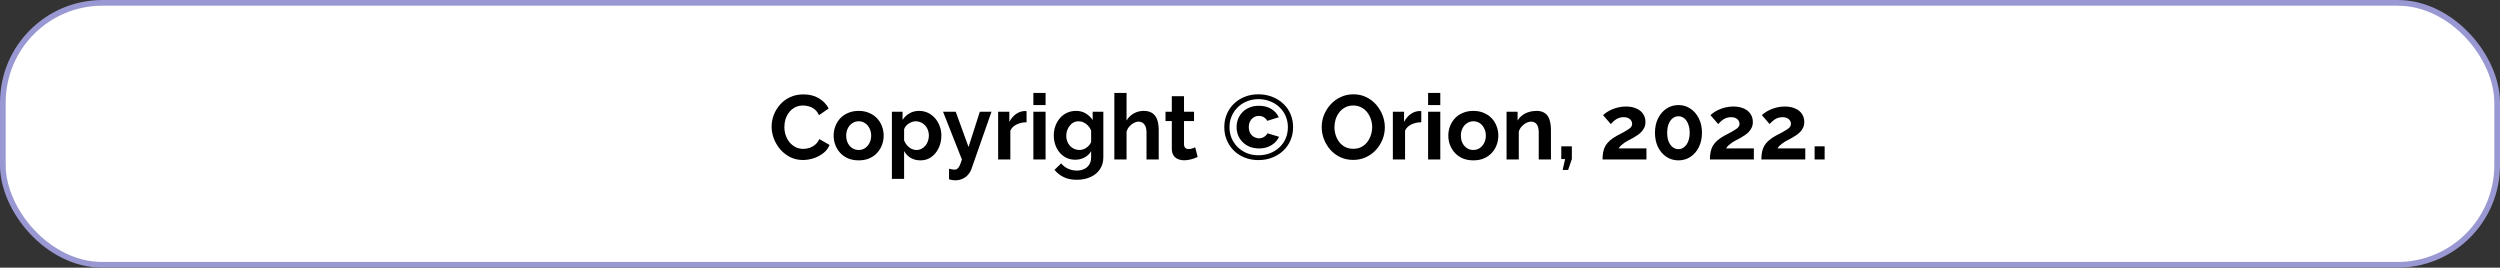 <svg width="439" height="47" viewBox="0 0 439 47" fill="none" xmlns="http://www.w3.org/2000/svg">
<rect x="0" y="0" width="439" height="47" fill="#333333" stroke="none"/>
<rect x="0.5" y="0.5" width="438" height="46" rx="17.5" fill="white" stroke="#9998D3"/>
<path d="M135.496 22.24C135.496 21.547 135.619 20.869 135.864 20.208C136.12 19.536 136.488 18.928 136.968 18.384C137.448 17.829 138.035 17.392 138.728 17.072C139.421 16.741 140.211 16.576 141.096 16.576C142.141 16.576 143.043 16.805 143.8 17.264C144.568 17.723 145.139 18.32 145.512 19.056L143.816 20.224C143.624 19.797 143.373 19.461 143.064 19.216C142.755 18.96 142.424 18.784 142.072 18.688C141.72 18.581 141.373 18.528 141.032 18.528C140.477 18.528 139.992 18.64 139.576 18.864C139.171 19.088 138.829 19.381 138.552 19.744C138.275 20.107 138.067 20.512 137.928 20.96C137.8 21.408 137.736 21.856 137.736 22.304C137.736 22.805 137.816 23.291 137.976 23.76C138.136 24.219 138.36 24.629 138.648 24.992C138.947 25.344 139.299 25.627 139.704 25.84C140.12 26.043 140.573 26.144 141.064 26.144C141.416 26.144 141.773 26.085 142.136 25.968C142.499 25.851 142.835 25.664 143.144 25.408C143.453 25.152 143.693 24.821 143.864 24.416L145.672 25.456C145.448 26.021 145.08 26.501 144.568 26.896C144.067 27.291 143.501 27.589 142.872 27.792C142.243 27.995 141.619 28.096 141 28.096C140.189 28.096 139.448 27.931 138.776 27.6C138.104 27.259 137.523 26.811 137.032 26.256C136.552 25.691 136.173 25.061 135.896 24.368C135.629 23.664 135.496 22.955 135.496 22.24ZM150.786 28.16C150.103 28.16 149.49 28.048 148.946 27.824C148.402 27.589 147.938 27.269 147.554 26.864C147.18 26.459 146.892 25.995 146.69 25.472C146.487 24.949 146.386 24.4 146.386 23.824C146.386 23.237 146.487 22.683 146.69 22.16C146.892 21.637 147.18 21.173 147.554 20.768C147.938 20.363 148.402 20.048 148.946 19.824C149.49 19.589 150.103 19.472 150.786 19.472C151.468 19.472 152.076 19.589 152.61 19.824C153.154 20.048 153.618 20.363 154.002 20.768C154.386 21.173 154.674 21.637 154.866 22.16C155.068 22.683 155.17 23.237 155.17 23.824C155.17 24.4 155.068 24.949 154.866 25.472C154.674 25.995 154.386 26.459 154.002 26.864C153.628 27.269 153.17 27.589 152.626 27.824C152.082 28.048 151.468 28.16 150.786 28.16ZM148.594 23.824C148.594 24.315 148.69 24.752 148.882 25.136C149.074 25.509 149.335 25.803 149.666 26.016C149.996 26.229 150.37 26.336 150.786 26.336C151.191 26.336 151.559 26.229 151.89 26.016C152.22 25.792 152.482 25.493 152.674 25.12C152.876 24.736 152.978 24.299 152.978 23.808C152.978 23.328 152.876 22.896 152.674 22.512C152.482 22.128 152.22 21.829 151.89 21.616C151.559 21.403 151.191 21.296 150.786 21.296C150.37 21.296 149.996 21.408 149.666 21.632C149.335 21.845 149.074 22.144 148.882 22.528C148.69 22.901 148.594 23.333 148.594 23.824ZM161.641 28.16C160.99 28.16 160.414 28.016 159.913 27.728C159.422 27.429 159.038 27.029 158.761 26.528V31.408H156.617V19.616H158.489V21.056C158.809 20.565 159.214 20.181 159.705 19.904C160.195 19.616 160.755 19.472 161.385 19.472C161.95 19.472 162.467 19.584 162.937 19.808C163.417 20.032 163.833 20.347 164.185 20.752C164.537 21.147 164.809 21.605 165.001 22.128C165.203 22.64 165.305 23.195 165.305 23.792C165.305 24.603 165.145 25.339 164.825 26C164.515 26.661 164.083 27.189 163.529 27.584C162.985 27.968 162.355 28.16 161.641 28.16ZM160.921 26.336C161.251 26.336 161.55 26.267 161.817 26.128C162.083 25.989 162.313 25.803 162.505 25.568C162.707 25.323 162.857 25.051 162.953 24.752C163.059 24.443 163.113 24.123 163.113 23.792C163.113 23.44 163.054 23.115 162.937 22.816C162.83 22.517 162.67 22.256 162.457 22.032C162.243 21.797 161.993 21.616 161.705 21.488C161.427 21.36 161.123 21.296 160.793 21.296C160.59 21.296 160.382 21.333 160.169 21.408C159.966 21.472 159.769 21.568 159.577 21.696C159.385 21.824 159.214 21.973 159.065 22.144C158.926 22.315 158.825 22.501 158.761 22.704V24.672C158.889 24.981 159.059 25.264 159.273 25.52C159.497 25.776 159.753 25.979 160.041 26.128C160.329 26.267 160.622 26.336 160.921 26.336ZM166.652 29.632C166.844 29.675 167.02 29.712 167.18 29.744C167.351 29.776 167.495 29.792 167.612 29.792C167.815 29.792 167.98 29.739 168.108 29.632C168.247 29.536 168.38 29.355 168.508 29.088C168.636 28.832 168.769 28.469 168.908 28L165.596 19.616H167.82L170.076 25.808L172.06 19.616H174.108L170.588 29.664C170.46 30.037 170.263 30.373 169.996 30.672C169.74 30.981 169.415 31.221 169.02 31.392C168.636 31.573 168.204 31.664 167.724 31.664C167.553 31.664 167.383 31.648 167.212 31.616C167.041 31.595 166.855 31.552 166.652 31.488V29.632ZM180.265 21.472C179.614 21.472 179.033 21.6 178.521 21.856C178.009 22.101 177.641 22.459 177.417 22.928V28H175.273V19.616H177.241V21.408C177.54 20.832 177.918 20.379 178.377 20.048C178.836 19.717 179.321 19.536 179.833 19.504C179.95 19.504 180.041 19.504 180.105 19.504C180.169 19.504 180.222 19.509 180.265 19.52V21.472ZM181.46 28V19.616H183.604V28H181.46ZM181.46 18.448V16.32H183.604V18.448H181.46ZM188.819 28.048C188.264 28.048 187.752 27.941 187.283 27.728C186.824 27.504 186.424 27.195 186.083 26.8C185.752 26.405 185.496 25.952 185.315 25.44C185.133 24.928 185.043 24.384 185.043 23.808C185.043 23.2 185.139 22.635 185.331 22.112C185.522 21.589 185.789 21.131 186.131 20.736C186.483 20.331 186.893 20.021 187.363 19.808C187.843 19.584 188.371 19.472 188.947 19.472C189.597 19.472 190.168 19.621 190.659 19.92C191.149 20.208 191.555 20.597 191.875 21.088V19.616H193.747V27.6C193.747 28.432 193.544 29.141 193.139 29.728C192.744 30.325 192.195 30.779 191.491 31.088C190.787 31.408 189.987 31.568 189.091 31.568C188.184 31.568 187.416 31.413 186.787 31.104C186.157 30.805 185.619 30.379 185.171 29.824L186.339 28.688C186.659 29.083 187.059 29.392 187.539 29.616C188.029 29.84 188.547 29.952 189.091 29.952C189.549 29.952 189.965 29.867 190.339 29.696C190.723 29.536 191.027 29.28 191.251 28.928C191.485 28.587 191.603 28.144 191.603 27.6V26.544C191.325 27.024 190.931 27.397 190.419 27.664C189.917 27.92 189.384 28.048 188.819 28.048ZM189.539 26.336C189.773 26.336 189.997 26.299 190.211 26.224C190.424 26.149 190.621 26.048 190.803 25.92C190.984 25.792 191.144 25.643 191.283 25.472C191.421 25.291 191.528 25.109 191.603 24.928V22.928C191.475 22.597 191.293 22.309 191.059 22.064C190.835 21.819 190.579 21.632 190.291 21.504C190.013 21.365 189.72 21.296 189.411 21.296C189.08 21.296 188.781 21.365 188.515 21.504C188.248 21.643 188.019 21.84 187.827 22.096C187.635 22.341 187.485 22.619 187.379 22.928C187.283 23.227 187.235 23.541 187.235 23.872C187.235 24.213 187.293 24.533 187.411 24.832C187.528 25.131 187.688 25.392 187.891 25.616C188.104 25.84 188.349 26.016 188.627 26.144C188.915 26.272 189.219 26.336 189.539 26.336ZM203.471 28H201.327V23.296C201.327 22.645 201.199 22.16 200.943 21.84C200.698 21.52 200.356 21.36 199.919 21.36C199.663 21.36 199.391 21.435 199.103 21.584C198.815 21.733 198.554 21.941 198.319 22.208C198.095 22.464 197.93 22.763 197.823 23.104V28H195.679V16.32H197.823V21.168C198.132 20.635 198.554 20.219 199.087 19.92C199.62 19.621 200.202 19.472 200.831 19.472C201.375 19.472 201.818 19.568 202.159 19.76C202.5 19.941 202.767 20.192 202.959 20.512C203.151 20.821 203.284 21.173 203.359 21.568C203.434 21.952 203.471 22.352 203.471 22.768V28ZM210.313 27.568C210.131 27.643 209.913 27.728 209.657 27.824C209.401 27.92 209.123 27.995 208.825 28.048C208.537 28.112 208.243 28.144 207.945 28.144C207.55 28.144 207.187 28.075 206.857 27.936C206.526 27.797 206.259 27.579 206.057 27.28C205.865 26.971 205.769 26.571 205.769 26.08V21.264H204.665V19.616H205.769V16.896H207.913V19.616H209.673V21.264H207.913V25.36C207.923 25.648 208.003 25.856 208.153 25.984C208.302 26.112 208.489 26.176 208.713 26.176C208.937 26.176 209.155 26.139 209.369 26.064C209.582 25.989 209.753 25.925 209.881 25.872L210.313 27.568ZM220.969 28.112C220.116 28.112 219.321 27.968 218.585 27.68C217.86 27.392 217.225 26.987 216.681 26.464C216.148 25.941 215.732 25.328 215.433 24.624C215.134 23.92 214.985 23.152 214.985 22.32C214.985 21.499 215.134 20.736 215.433 20.032C215.732 19.328 216.148 18.72 216.681 18.208C217.225 17.685 217.86 17.28 218.585 16.992C219.321 16.704 220.116 16.56 220.969 16.56C221.844 16.56 222.649 16.704 223.385 16.992C224.132 17.28 224.782 17.685 225.337 18.208C225.892 18.72 226.318 19.328 226.617 20.032C226.916 20.736 227.065 21.499 227.065 22.32C227.065 23.152 226.916 23.92 226.617 24.624C226.318 25.328 225.892 25.941 225.337 26.464C224.782 26.987 224.132 27.392 223.385 27.68C222.649 27.968 221.844 28.112 220.969 28.112ZM220.969 27.264C221.705 27.264 222.382 27.147 223.001 26.912C223.63 26.667 224.18 26.325 224.649 25.888C225.129 25.451 225.497 24.933 225.753 24.336C226.02 23.728 226.153 23.061 226.153 22.336C226.153 21.643 226.025 20.997 225.769 20.4C225.513 19.803 225.15 19.28 224.681 18.832C224.212 18.384 223.662 18.037 223.033 17.792C222.404 17.536 221.716 17.408 220.969 17.408C220.254 17.408 219.588 17.536 218.969 17.792C218.35 18.037 217.812 18.384 217.353 18.832C216.894 19.28 216.537 19.803 216.281 20.4C216.025 20.987 215.897 21.632 215.897 22.336C215.897 23.019 216.02 23.659 216.265 24.256C216.521 24.853 216.878 25.381 217.337 25.84C217.806 26.288 218.345 26.64 218.953 26.896C219.572 27.141 220.244 27.264 220.969 27.264ZM221.113 26.064C220.526 26.064 219.988 25.973 219.497 25.792C219.017 25.6 218.601 25.333 218.249 24.992C217.897 24.651 217.625 24.256 217.433 23.808C217.241 23.349 217.145 22.853 217.145 22.32C217.145 21.851 217.225 21.392 217.385 20.944C217.556 20.496 217.806 20.096 218.137 19.744C218.468 19.381 218.878 19.099 219.369 18.896C219.86 18.683 220.43 18.576 221.081 18.576C221.913 18.576 222.628 18.757 223.225 19.12C223.822 19.483 224.265 19.973 224.553 20.592L222.521 21.216C222.414 21.003 222.276 20.832 222.105 20.704C221.945 20.576 221.774 20.485 221.593 20.432C221.412 20.379 221.236 20.352 221.065 20.352C220.788 20.352 220.537 20.405 220.313 20.512C220.1 20.619 219.913 20.763 219.753 20.944C219.604 21.125 219.486 21.333 219.401 21.568C219.326 21.803 219.289 22.053 219.289 22.32C219.289 22.64 219.337 22.923 219.433 23.168C219.54 23.413 219.678 23.621 219.849 23.792C220.03 23.952 220.228 24.075 220.441 24.16C220.654 24.245 220.868 24.288 221.081 24.288C221.284 24.288 221.476 24.256 221.657 24.192C221.849 24.117 222.025 24.016 222.185 23.888C222.345 23.749 222.473 23.589 222.569 23.408L224.601 24.016C224.441 24.368 224.201 24.704 223.881 25.024C223.561 25.333 223.166 25.584 222.697 25.776C222.238 25.968 221.71 26.064 221.113 26.064ZM237.626 28.08C236.794 28.08 236.036 27.92 235.354 27.6C234.682 27.28 234.1 26.848 233.61 26.304C233.13 25.749 232.756 25.131 232.49 24.448C232.223 23.755 232.09 23.045 232.09 22.32C232.09 21.563 232.228 20.843 232.506 20.16C232.794 19.467 233.183 18.853 233.674 18.32C234.175 17.776 234.762 17.349 235.434 17.04C236.116 16.72 236.863 16.56 237.674 16.56C238.495 16.56 239.242 16.725 239.914 17.056C240.596 17.387 241.178 17.829 241.658 18.384C242.138 18.939 242.511 19.557 242.778 20.24C243.044 20.923 243.178 21.627 243.178 22.352C243.178 23.099 243.039 23.819 242.762 24.512C242.484 25.195 242.095 25.808 241.594 26.352C241.103 26.885 240.516 27.307 239.834 27.616C239.162 27.925 238.426 28.08 237.626 28.08ZM234.33 22.32C234.33 22.811 234.404 23.285 234.554 23.744C234.703 24.203 234.916 24.613 235.194 24.976C235.482 25.328 235.828 25.611 236.234 25.824C236.65 26.027 237.119 26.128 237.642 26.128C238.175 26.128 238.65 26.021 239.066 25.808C239.482 25.584 239.828 25.291 240.106 24.928C240.383 24.555 240.591 24.144 240.73 23.696C240.879 23.237 240.954 22.779 240.954 22.32C240.954 21.829 240.874 21.36 240.714 20.912C240.564 20.453 240.346 20.048 240.058 19.696C239.78 19.333 239.434 19.051 239.018 18.848C238.612 18.635 238.154 18.528 237.642 18.528C237.098 18.528 236.618 18.64 236.202 18.864C235.796 19.077 235.455 19.365 235.178 19.728C234.9 20.091 234.687 20.496 234.538 20.944C234.399 21.392 234.33 21.851 234.33 22.32ZM249.577 21.472C248.927 21.472 248.345 21.6 247.833 21.856C247.321 22.101 246.953 22.459 246.729 22.928V28H244.585V19.616H246.553V21.408C246.852 20.832 247.231 20.379 247.689 20.048C248.148 19.717 248.633 19.536 249.145 19.504C249.263 19.504 249.353 19.504 249.417 19.504C249.481 19.504 249.535 19.509 249.577 19.52V21.472ZM250.773 28V19.616H252.917V28H250.773ZM250.773 18.448V16.32H252.917V18.448H250.773ZM258.723 28.16C258.04 28.16 257.427 28.048 256.883 27.824C256.339 27.589 255.875 27.269 255.491 26.864C255.118 26.459 254.83 25.995 254.627 25.472C254.424 24.949 254.323 24.4 254.323 23.824C254.323 23.237 254.424 22.683 254.627 22.16C254.83 21.637 255.118 21.173 255.491 20.768C255.875 20.363 256.339 20.048 256.883 19.824C257.427 19.589 258.04 19.472 258.723 19.472C259.406 19.472 260.014 19.589 260.547 19.824C261.091 20.048 261.555 20.363 261.939 20.768C262.323 21.173 262.611 21.637 262.803 22.16C263.006 22.683 263.107 23.237 263.107 23.824C263.107 24.4 263.006 24.949 262.803 25.472C262.611 25.995 262.323 26.459 261.939 26.864C261.566 27.269 261.107 27.589 260.563 27.824C260.019 28.048 259.406 28.16 258.723 28.16ZM256.531 23.824C256.531 24.315 256.627 24.752 256.819 25.136C257.011 25.509 257.272 25.803 257.603 26.016C257.934 26.229 258.307 26.336 258.723 26.336C259.128 26.336 259.496 26.229 259.827 26.016C260.158 25.792 260.419 25.493 260.611 25.12C260.814 24.736 260.915 24.299 260.915 23.808C260.915 23.328 260.814 22.896 260.611 22.512C260.419 22.128 260.158 21.829 259.827 21.616C259.496 21.403 259.128 21.296 258.723 21.296C258.307 21.296 257.934 21.408 257.603 21.632C257.272 21.845 257.011 22.144 256.819 22.528C256.627 22.901 256.531 23.333 256.531 23.824ZM272.346 28H270.202V23.296C270.202 22.624 270.085 22.133 269.85 21.824C269.615 21.515 269.29 21.36 268.874 21.36C268.586 21.36 268.293 21.435 267.994 21.584C267.706 21.733 267.445 21.941 267.21 22.208C266.975 22.464 266.805 22.763 266.698 23.104V28H264.554V19.616H266.49V21.168C266.703 20.805 266.975 20.501 267.306 20.256C267.637 20 268.015 19.808 268.442 19.68C268.879 19.541 269.338 19.472 269.818 19.472C270.341 19.472 270.767 19.568 271.098 19.76C271.439 19.941 271.695 20.192 271.866 20.512C272.047 20.821 272.17 21.173 272.234 21.568C272.309 21.963 272.346 22.363 272.346 22.768V28ZM274.402 29.84L274.834 27.936H274.162V25.696H276.018V27.936L275.362 29.84H274.402ZM281.405 28C281.405 27.52 281.442 27.088 281.517 26.704C281.592 26.32 281.72 25.963 281.901 25.632C282.093 25.301 282.349 24.992 282.669 24.704C283 24.405 283.416 24.117 283.917 23.84C284.354 23.605 284.738 23.403 285.069 23.232C285.4 23.051 285.677 22.885 285.901 22.736C286.136 22.587 286.312 22.437 286.429 22.288C286.546 22.128 286.605 21.947 286.605 21.744C286.605 21.531 286.546 21.339 286.429 21.168C286.312 20.987 286.146 20.843 285.933 20.736C285.72 20.629 285.453 20.576 285.133 20.576C284.877 20.576 284.637 20.608 284.413 20.672C284.2 20.736 283.997 20.827 283.805 20.944C283.624 21.061 283.453 21.195 283.293 21.344C283.133 21.483 282.989 21.632 282.861 21.792L281.501 20.224C281.65 20.075 281.848 19.915 282.093 19.744C282.349 19.563 282.648 19.397 282.989 19.248C283.341 19.088 283.725 18.96 284.141 18.864C284.568 18.757 285.021 18.704 285.501 18.704C286.226 18.704 286.845 18.821 287.357 19.056C287.869 19.28 288.258 19.595 288.525 20C288.802 20.405 288.941 20.88 288.941 21.424C288.941 21.797 288.872 22.128 288.733 22.416C288.594 22.704 288.418 22.96 288.205 23.184C287.992 23.397 287.757 23.589 287.501 23.76C287.256 23.931 287.016 24.08 286.781 24.208C286.45 24.379 286.152 24.539 285.885 24.688C285.618 24.827 285.384 24.971 285.181 25.12C284.978 25.259 284.797 25.403 284.637 25.552C284.488 25.701 284.354 25.872 284.237 26.064H289.117V28H281.405ZM298.868 23.312C298.868 24.251 298.687 25.088 298.324 25.824C297.972 26.549 297.481 27.12 296.852 27.536C296.233 27.952 295.529 28.16 294.74 28.16C293.951 28.16 293.241 27.952 292.612 27.536C291.993 27.12 291.503 26.549 291.14 25.824C290.788 25.088 290.612 24.251 290.612 23.312C290.612 22.373 290.788 21.541 291.14 20.816C291.503 20.08 291.993 19.504 292.612 19.088C293.241 18.661 293.951 18.448 294.74 18.448C295.529 18.448 296.233 18.661 296.852 19.088C297.481 19.504 297.972 20.08 298.324 20.816C298.687 21.541 298.868 22.373 298.868 23.312ZM296.708 23.312C296.708 22.736 296.623 22.235 296.452 21.808C296.292 21.371 296.063 21.029 295.764 20.784C295.465 20.539 295.124 20.416 294.74 20.416C294.345 20.416 293.999 20.539 293.7 20.784C293.401 21.029 293.167 21.371 292.996 21.808C292.836 22.235 292.756 22.736 292.756 23.312C292.756 23.888 292.836 24.389 292.996 24.816C293.167 25.243 293.401 25.579 293.7 25.824C293.999 26.069 294.345 26.192 294.74 26.192C295.124 26.192 295.46 26.069 295.748 25.824C296.047 25.579 296.281 25.243 296.452 24.816C296.623 24.379 296.708 23.877 296.708 23.312ZM300.264 28C300.264 27.52 300.302 27.088 300.376 26.704C300.451 26.32 300.579 25.963 300.76 25.632C300.952 25.301 301.208 24.992 301.528 24.704C301.859 24.405 302.275 24.117 302.776 23.84C303.214 23.605 303.598 23.403 303.928 23.232C304.259 23.051 304.536 22.885 304.76 22.736C304.995 22.587 305.171 22.437 305.288 22.288C305.406 22.128 305.464 21.947 305.464 21.744C305.464 21.531 305.406 21.339 305.288 21.168C305.171 20.987 305.006 20.843 304.792 20.736C304.579 20.629 304.312 20.576 303.992 20.576C303.736 20.576 303.496 20.608 303.272 20.672C303.059 20.736 302.856 20.827 302.664 20.944C302.483 21.061 302.312 21.195 302.152 21.344C301.992 21.483 301.848 21.632 301.72 21.792L300.36 20.224C300.51 20.075 300.707 19.915 300.952 19.744C301.208 19.563 301.507 19.397 301.848 19.248C302.2 19.088 302.584 18.96 303 18.864C303.427 18.757 303.88 18.704 304.36 18.704C305.086 18.704 305.704 18.821 306.216 19.056C306.728 19.28 307.118 19.595 307.384 20C307.662 20.405 307.8 20.88 307.8 21.424C307.8 21.797 307.731 22.128 307.592 22.416C307.454 22.704 307.278 22.96 307.064 23.184C306.851 23.397 306.616 23.589 306.36 23.76C306.115 23.931 305.875 24.08 305.64 24.208C305.31 24.379 305.011 24.539 304.744 24.688C304.478 24.827 304.243 24.971 304.04 25.12C303.838 25.259 303.656 25.403 303.496 25.552C303.347 25.701 303.214 25.872 303.096 26.064H307.976V28H300.264ZM309.296 28C309.296 27.52 309.333 27.088 309.408 26.704C309.482 26.32 309.61 25.963 309.792 25.632C309.984 25.301 310.24 24.992 310.56 24.704C310.89 24.405 311.306 24.117 311.808 23.84C312.245 23.605 312.629 23.403 312.96 23.232C313.29 23.051 313.568 22.885 313.792 22.736C314.026 22.587 314.202 22.437 314.32 22.288C314.437 22.128 314.496 21.947 314.496 21.744C314.496 21.531 314.437 21.339 314.32 21.168C314.202 20.987 314.037 20.843 313.824 20.736C313.61 20.629 313.344 20.576 313.024 20.576C312.768 20.576 312.528 20.608 312.304 20.672C312.09 20.736 311.888 20.827 311.696 20.944C311.514 21.061 311.344 21.195 311.184 21.344C311.024 21.483 310.88 21.632 310.752 21.792L309.392 20.224C309.541 20.075 309.738 19.915 309.984 19.744C310.24 19.563 310.538 19.397 310.88 19.248C311.232 19.088 311.616 18.96 312.032 18.864C312.458 18.757 312.912 18.704 313.391 18.704C314.117 18.704 314.736 18.821 315.248 19.056C315.76 19.28 316.149 19.595 316.416 20C316.693 20.405 316.832 20.88 316.832 21.424C316.832 21.797 316.762 22.128 316.624 22.416C316.485 22.704 316.309 22.96 316.096 23.184C315.882 23.397 315.648 23.589 315.392 23.76C315.146 23.931 314.906 24.08 314.672 24.208C314.341 24.379 314.042 24.539 313.776 24.688C313.509 24.827 313.274 24.971 313.072 25.12C312.869 25.259 312.688 25.403 312.528 25.552C312.378 25.701 312.245 25.872 312.128 26.064H317.008V28H309.296ZM318.647 28V25.696H320.407V28H318.647Z" fill="black"/>
</svg>
